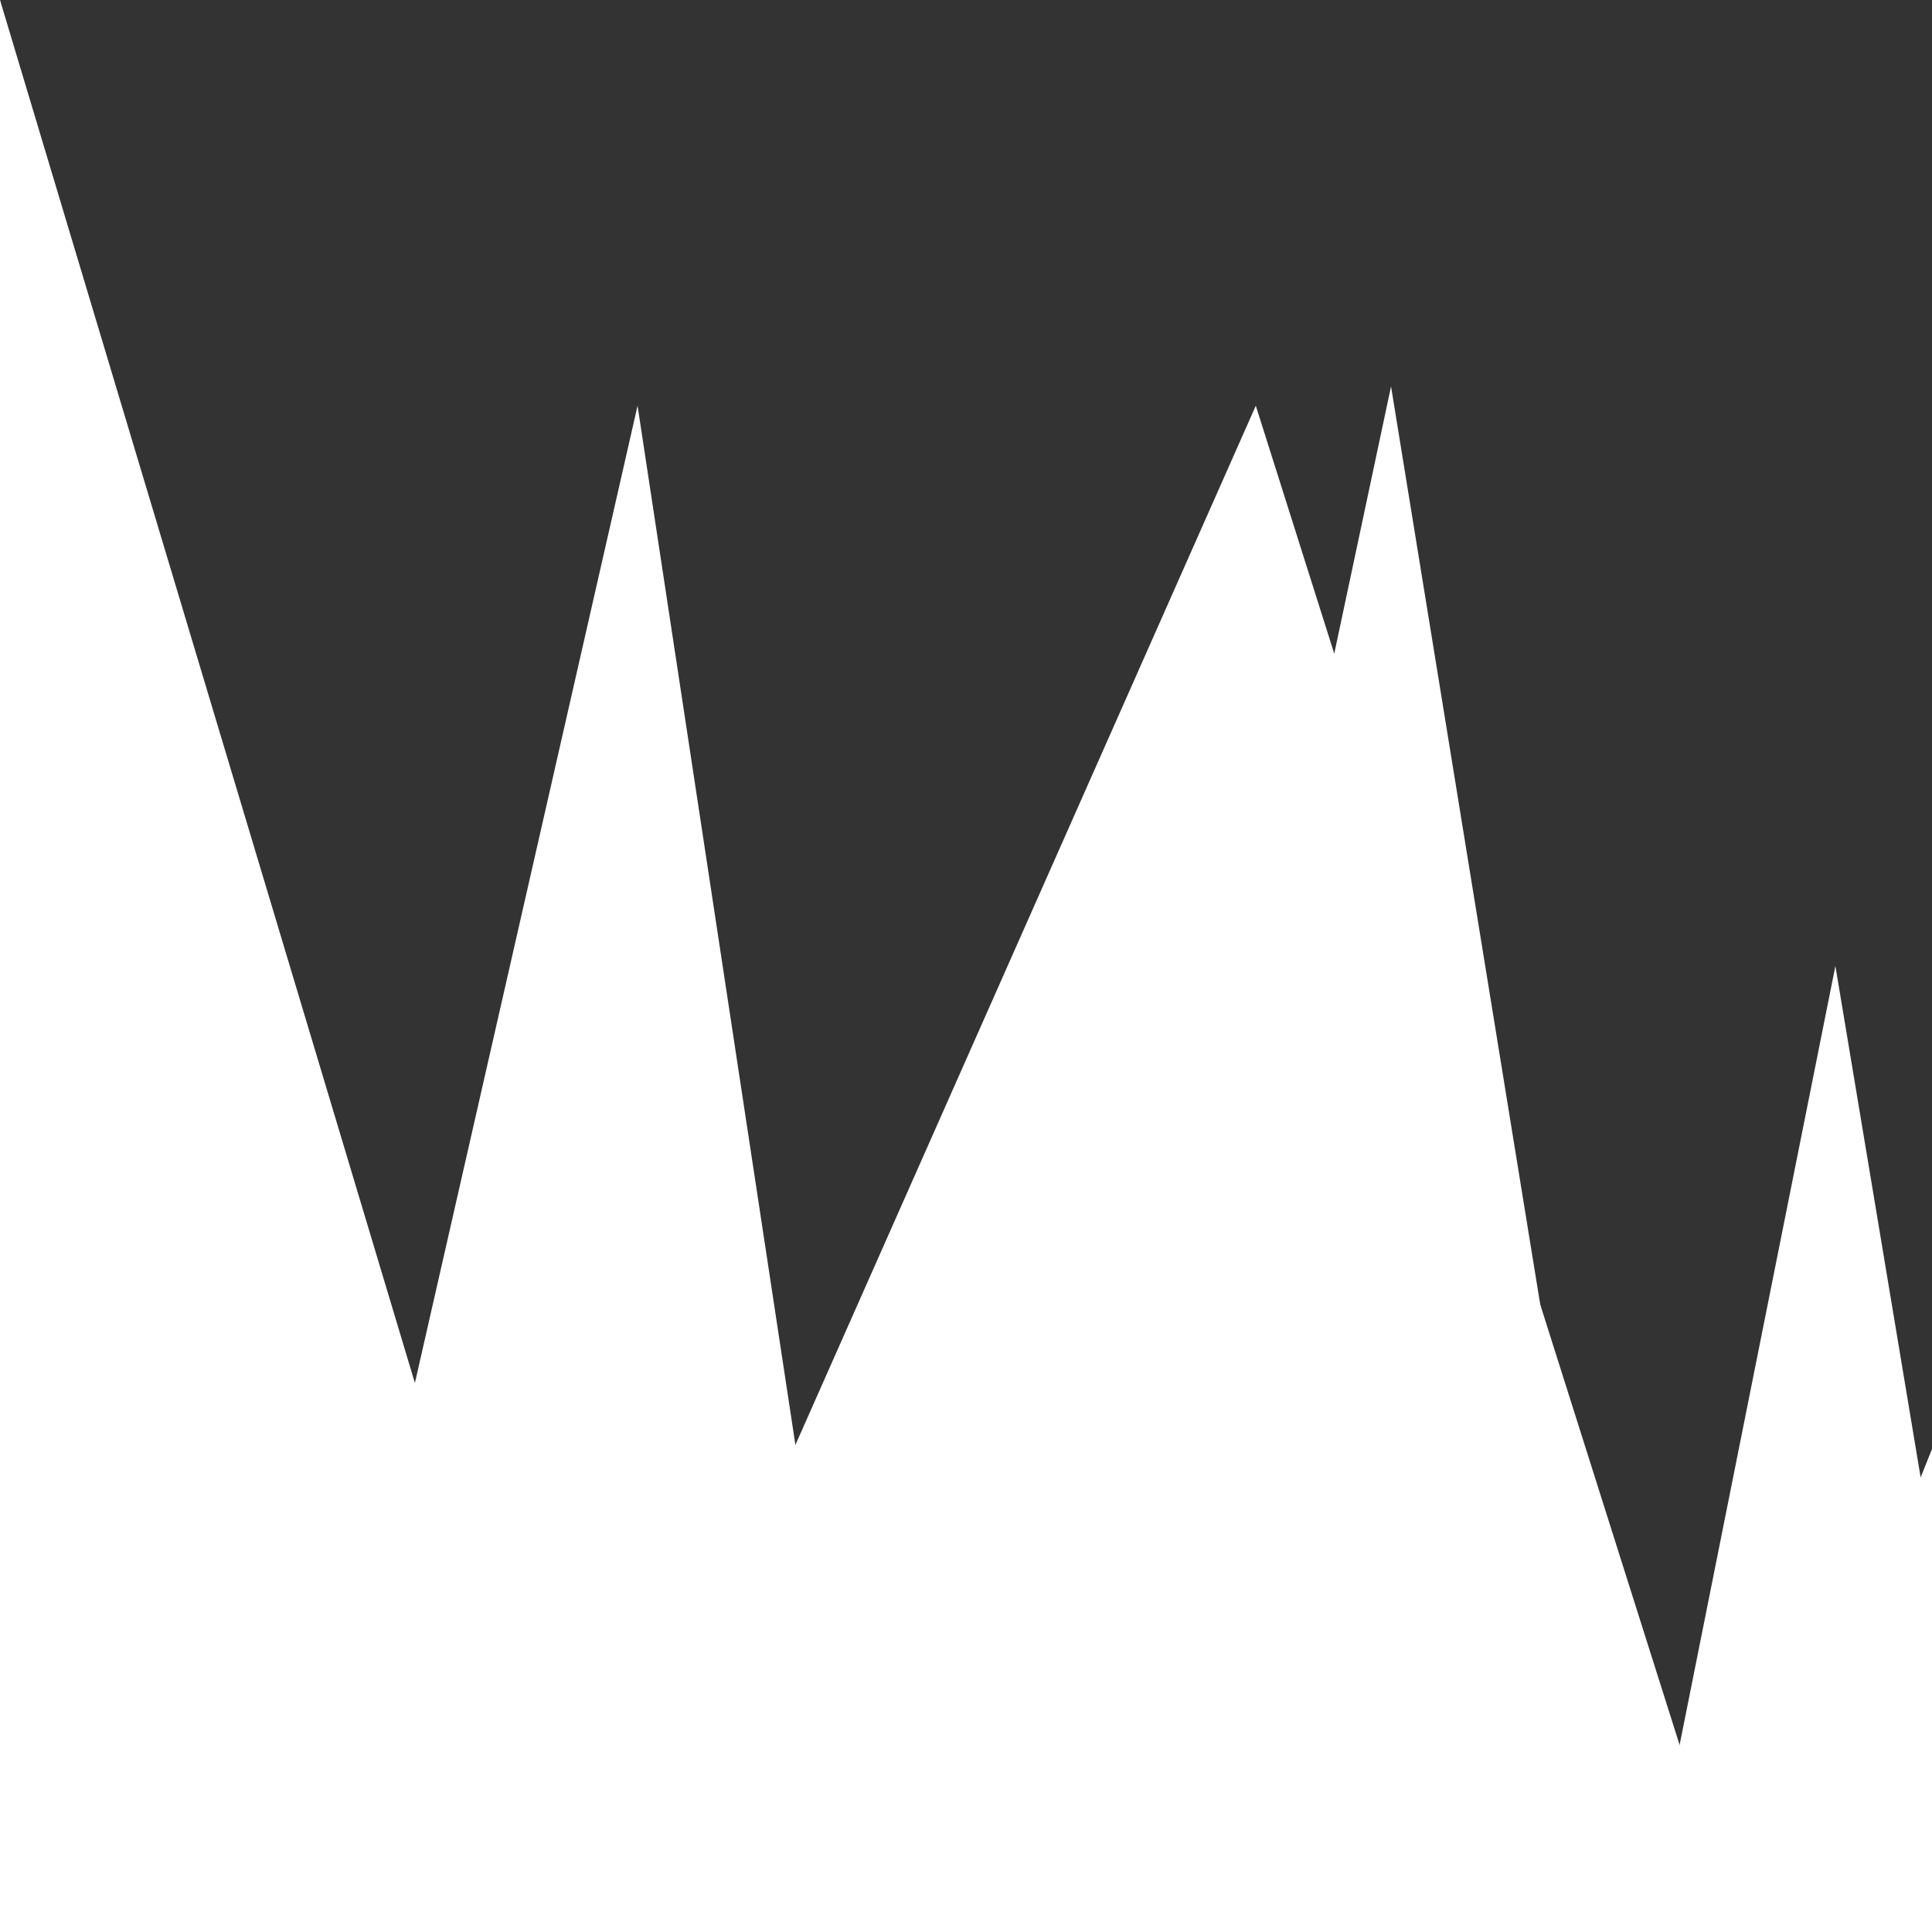 <svg xmlns="http://www.w3.org/2000/svg" viewBox="0 0 100 100" preserveAspectRatio="none">
	<rect x="0" y="0" width="100" height="100" fill="#333333" stroke="none"/>
	<polygon class="svg--sm" fill="white" points="0,0 30,100 65,21 90,100 100,75 100,100 0,100" />
	<polygon
		class="svg--lg"
		fill="white"
		points="0,0 15,100 33,21 45,100 50,75 55,100 72,20 85,100 95,50 100,80 100,100 0,100"
	/>
</svg>